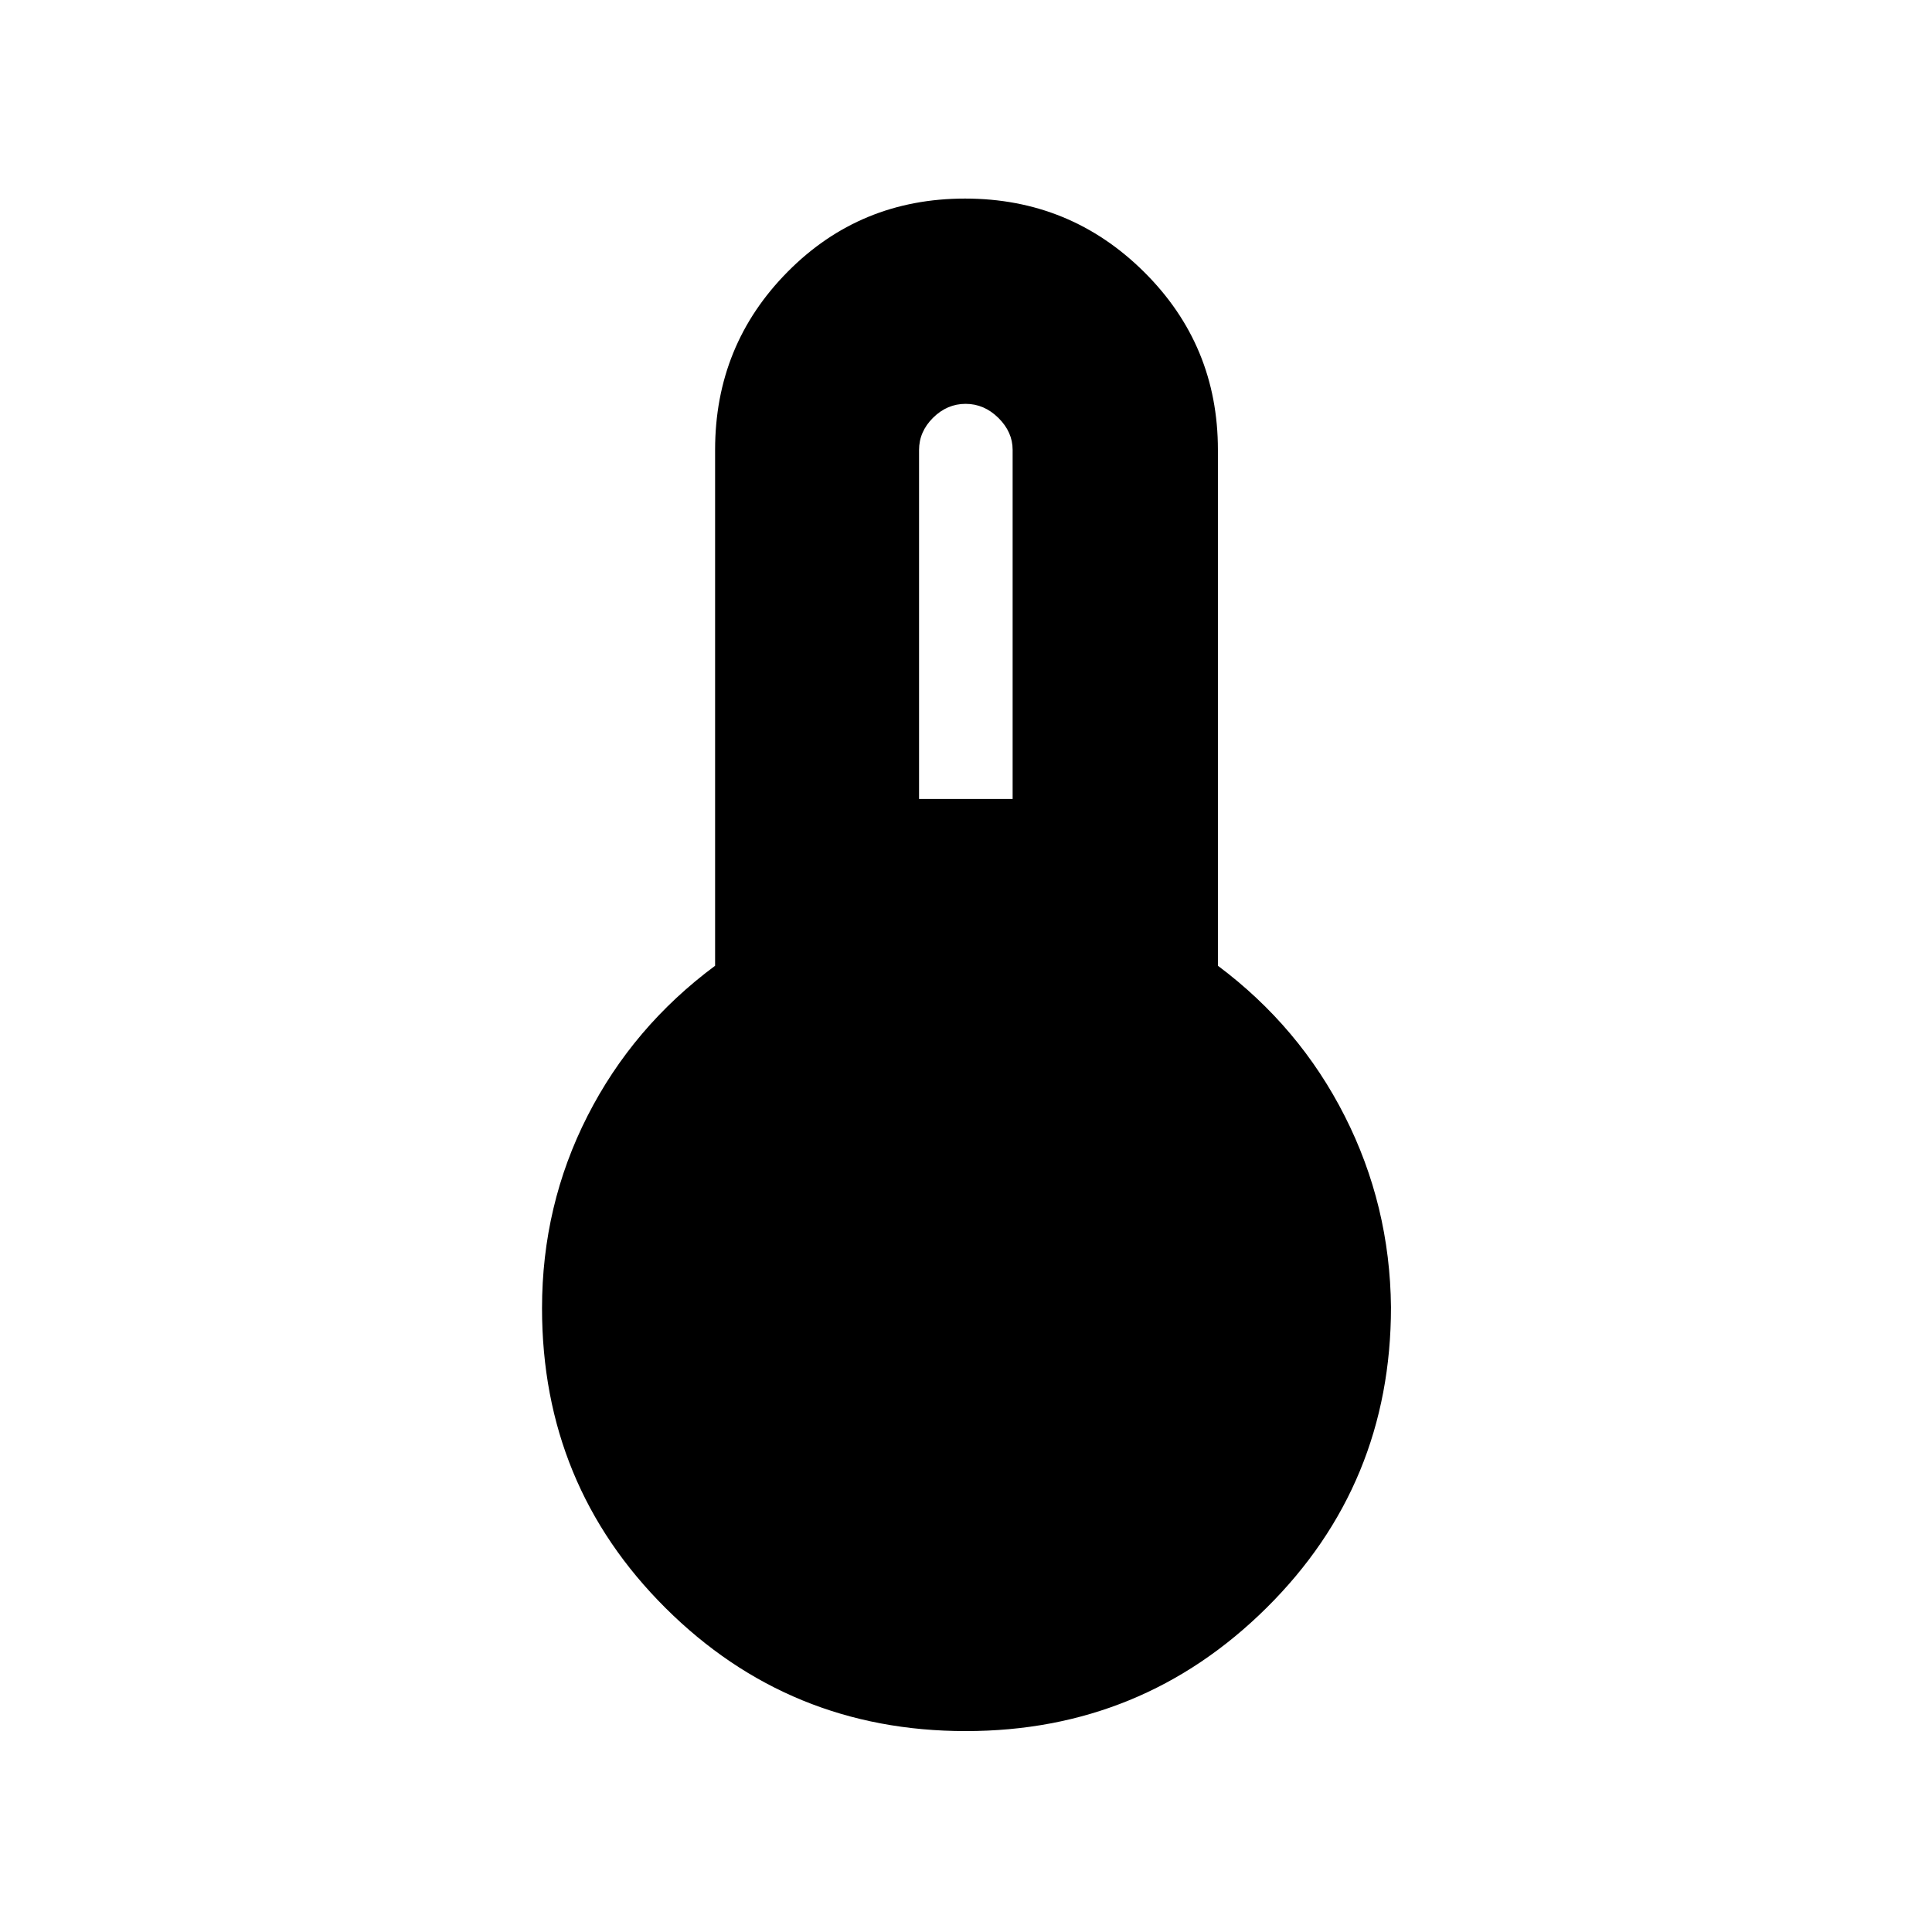 <svg xmlns="http://www.w3.org/2000/svg" height="40" viewBox="0 -960 960 960" width="40"><path d="M479.85-99.83q-87.7 0-149.11-61.12-61.41-61.11-61.41-148.98 0-51.19 22.59-95.54 22.58-44.36 63.41-74.65V-736.5q0-52.01 36.02-88.42 36.02-36.41 88.18-36.41 52.16 0 88.9 36.41 36.74 36.41 36.74 88.42v256.38q40.5 30.29 63 74.65 22.5 44.37 23 94.97 0 88.14-61.82 149.41-61.81 61.26-149.5 61.26ZM456.67-563h46.5v-173.5q0-8.85-7.07-15.84t-16.29-6.99q-9.21 0-16.18 6.91-6.96 6.92-6.96 16.02V-563Z"/></svg>